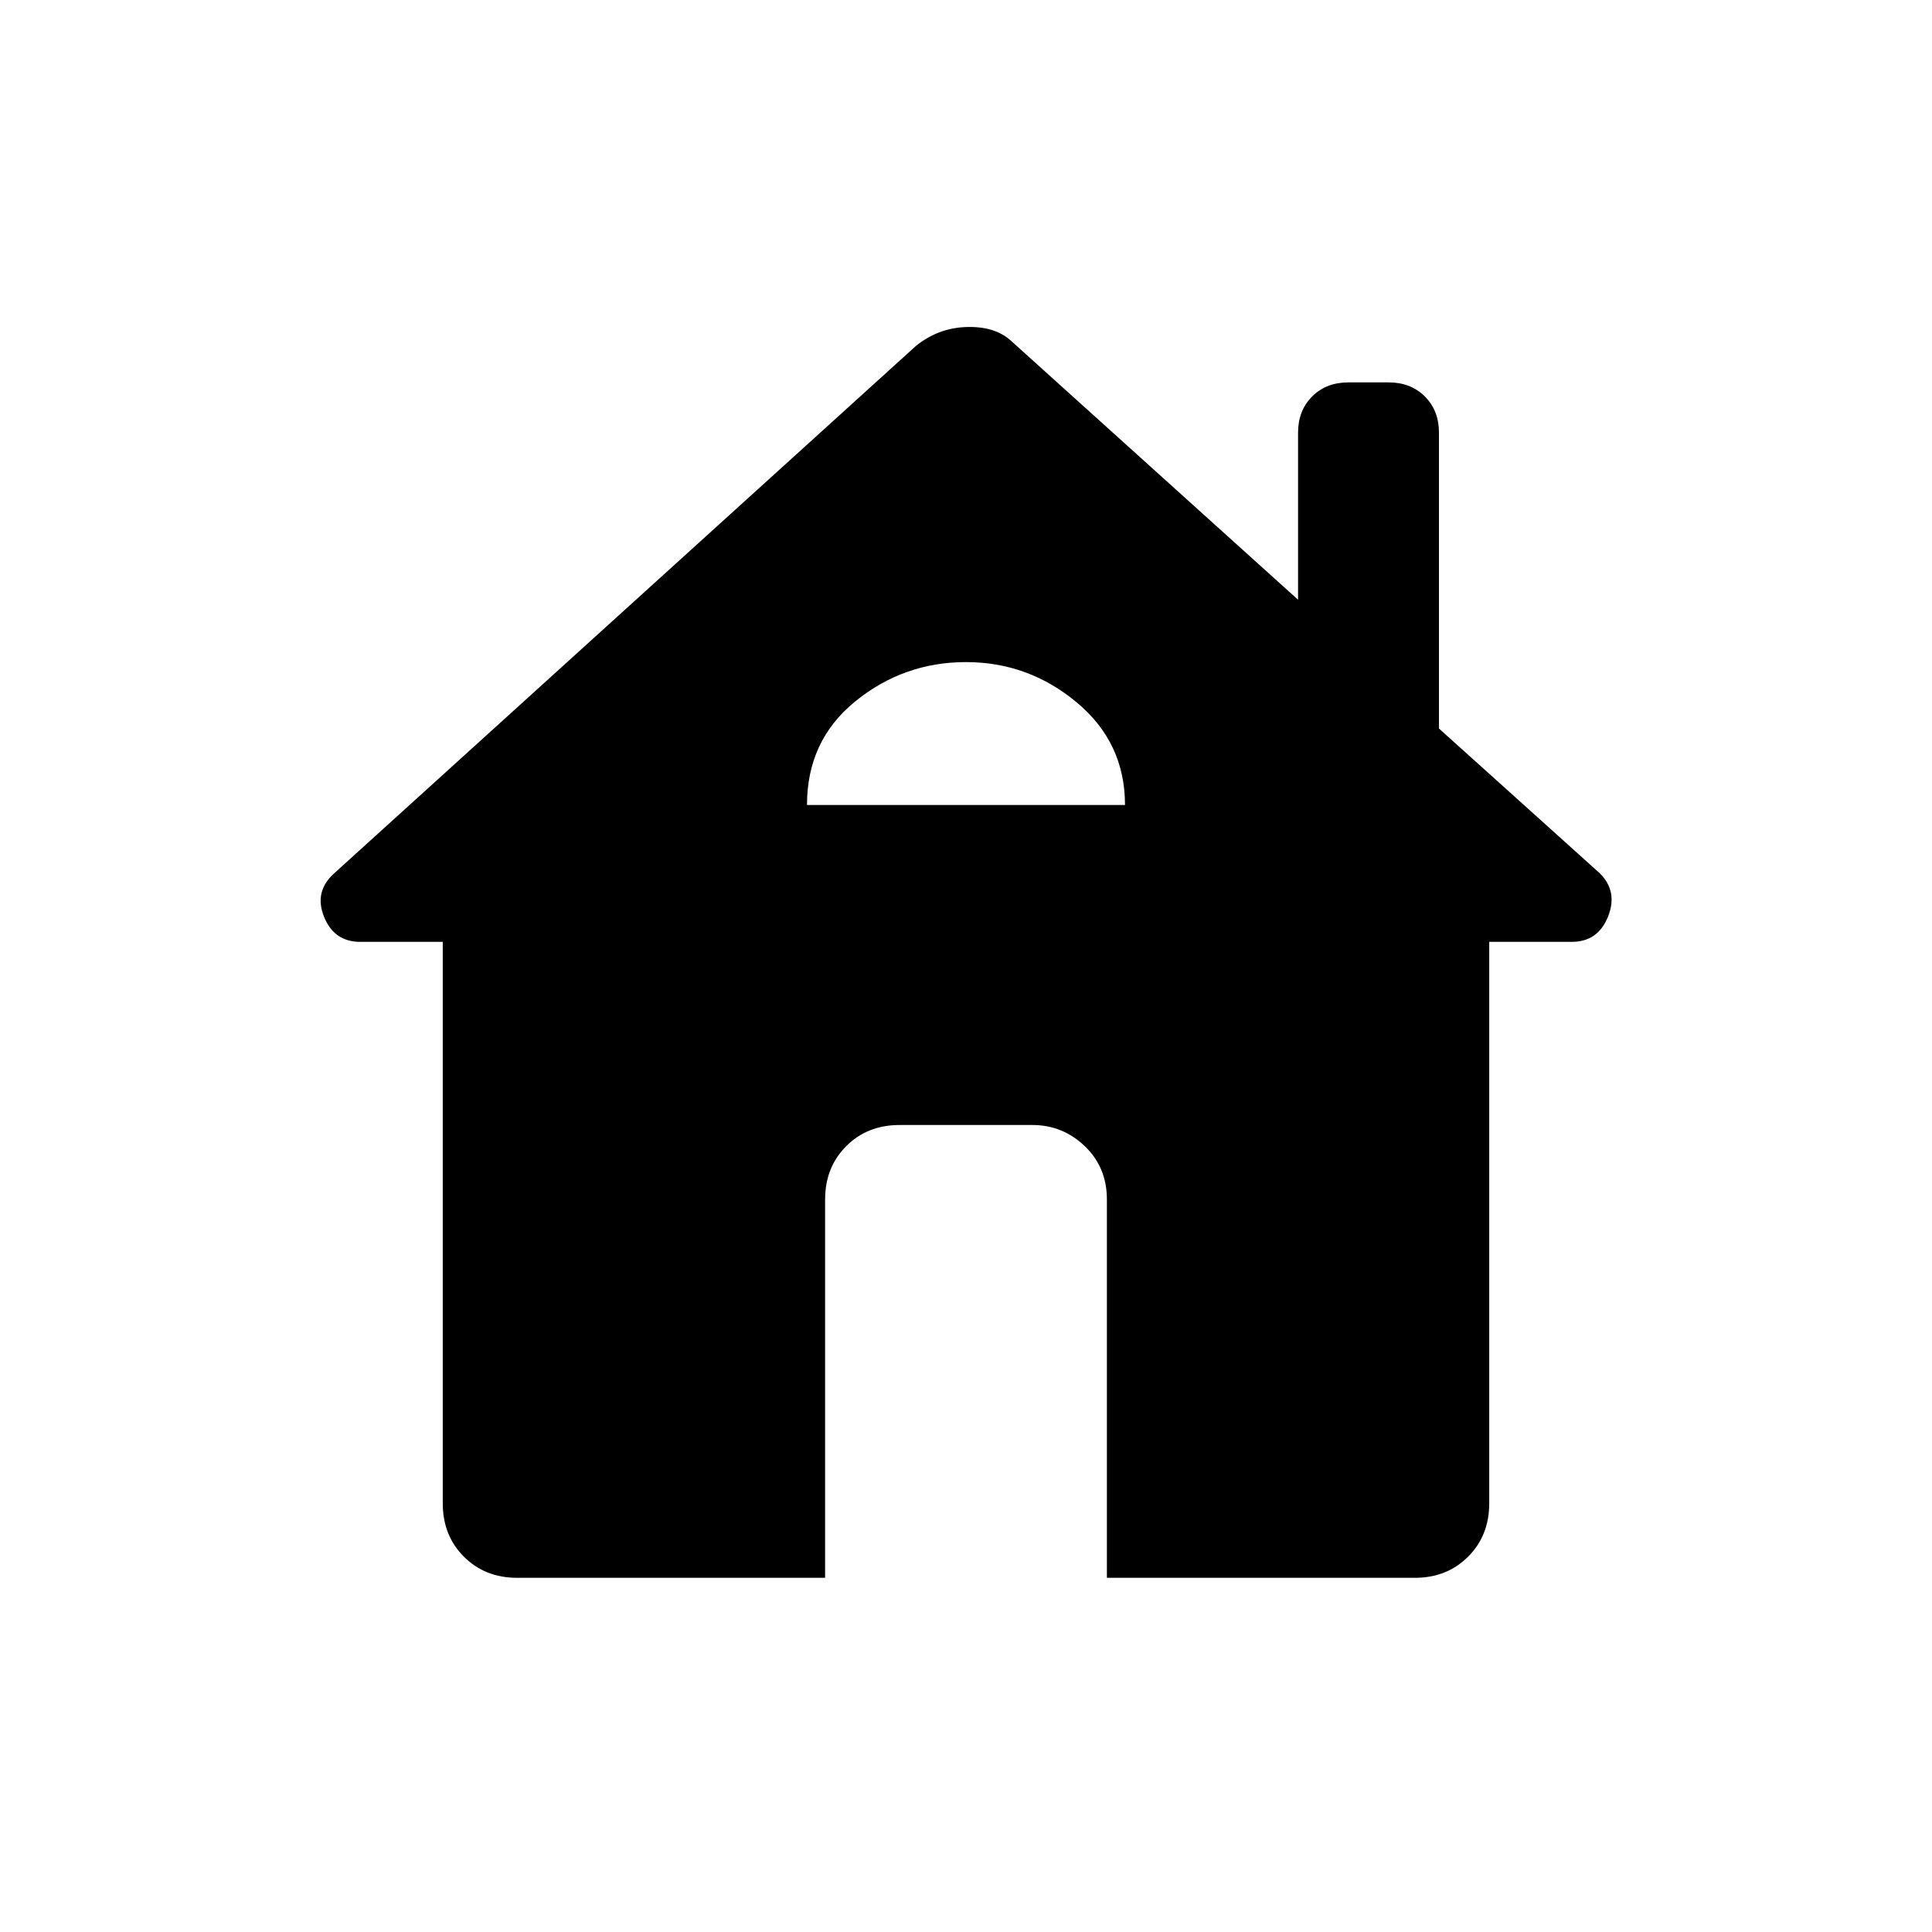 <svg xmlns="http://www.w3.org/2000/svg" height="40" width="40"><path d="M17.083 32.667h-6.375q-.666 0-1.104-.438-.437-.437-.437-1.104V19.5H7.458q-.541 0-.75-.521-.208-.521.209-.896L18.958 7.167q.459-.375 1.042-.396.583-.021.917.271l5.958 5.375V8.958q0-.458.292-.75.291-.291.75-.291h.833q.458 0 .75.291.292.292.292.75v6.125l3.333 3q.375.375.167.896-.209.521-.75.521h-1.709v11.625q0 .667-.437 1.104-.438.438-1.104.438h-6.375v-7.834q0-.666-.459-1.104-.458-.437-1.083-.437h-2.75q-.667 0-1.104.437-.438.438-.438 1.104Zm-.375-16h6.584q0-1.292-1-2.125-1-.834-2.292-.834-1.292 0-2.292.813-1 .812-1 2.146Z"/></svg>